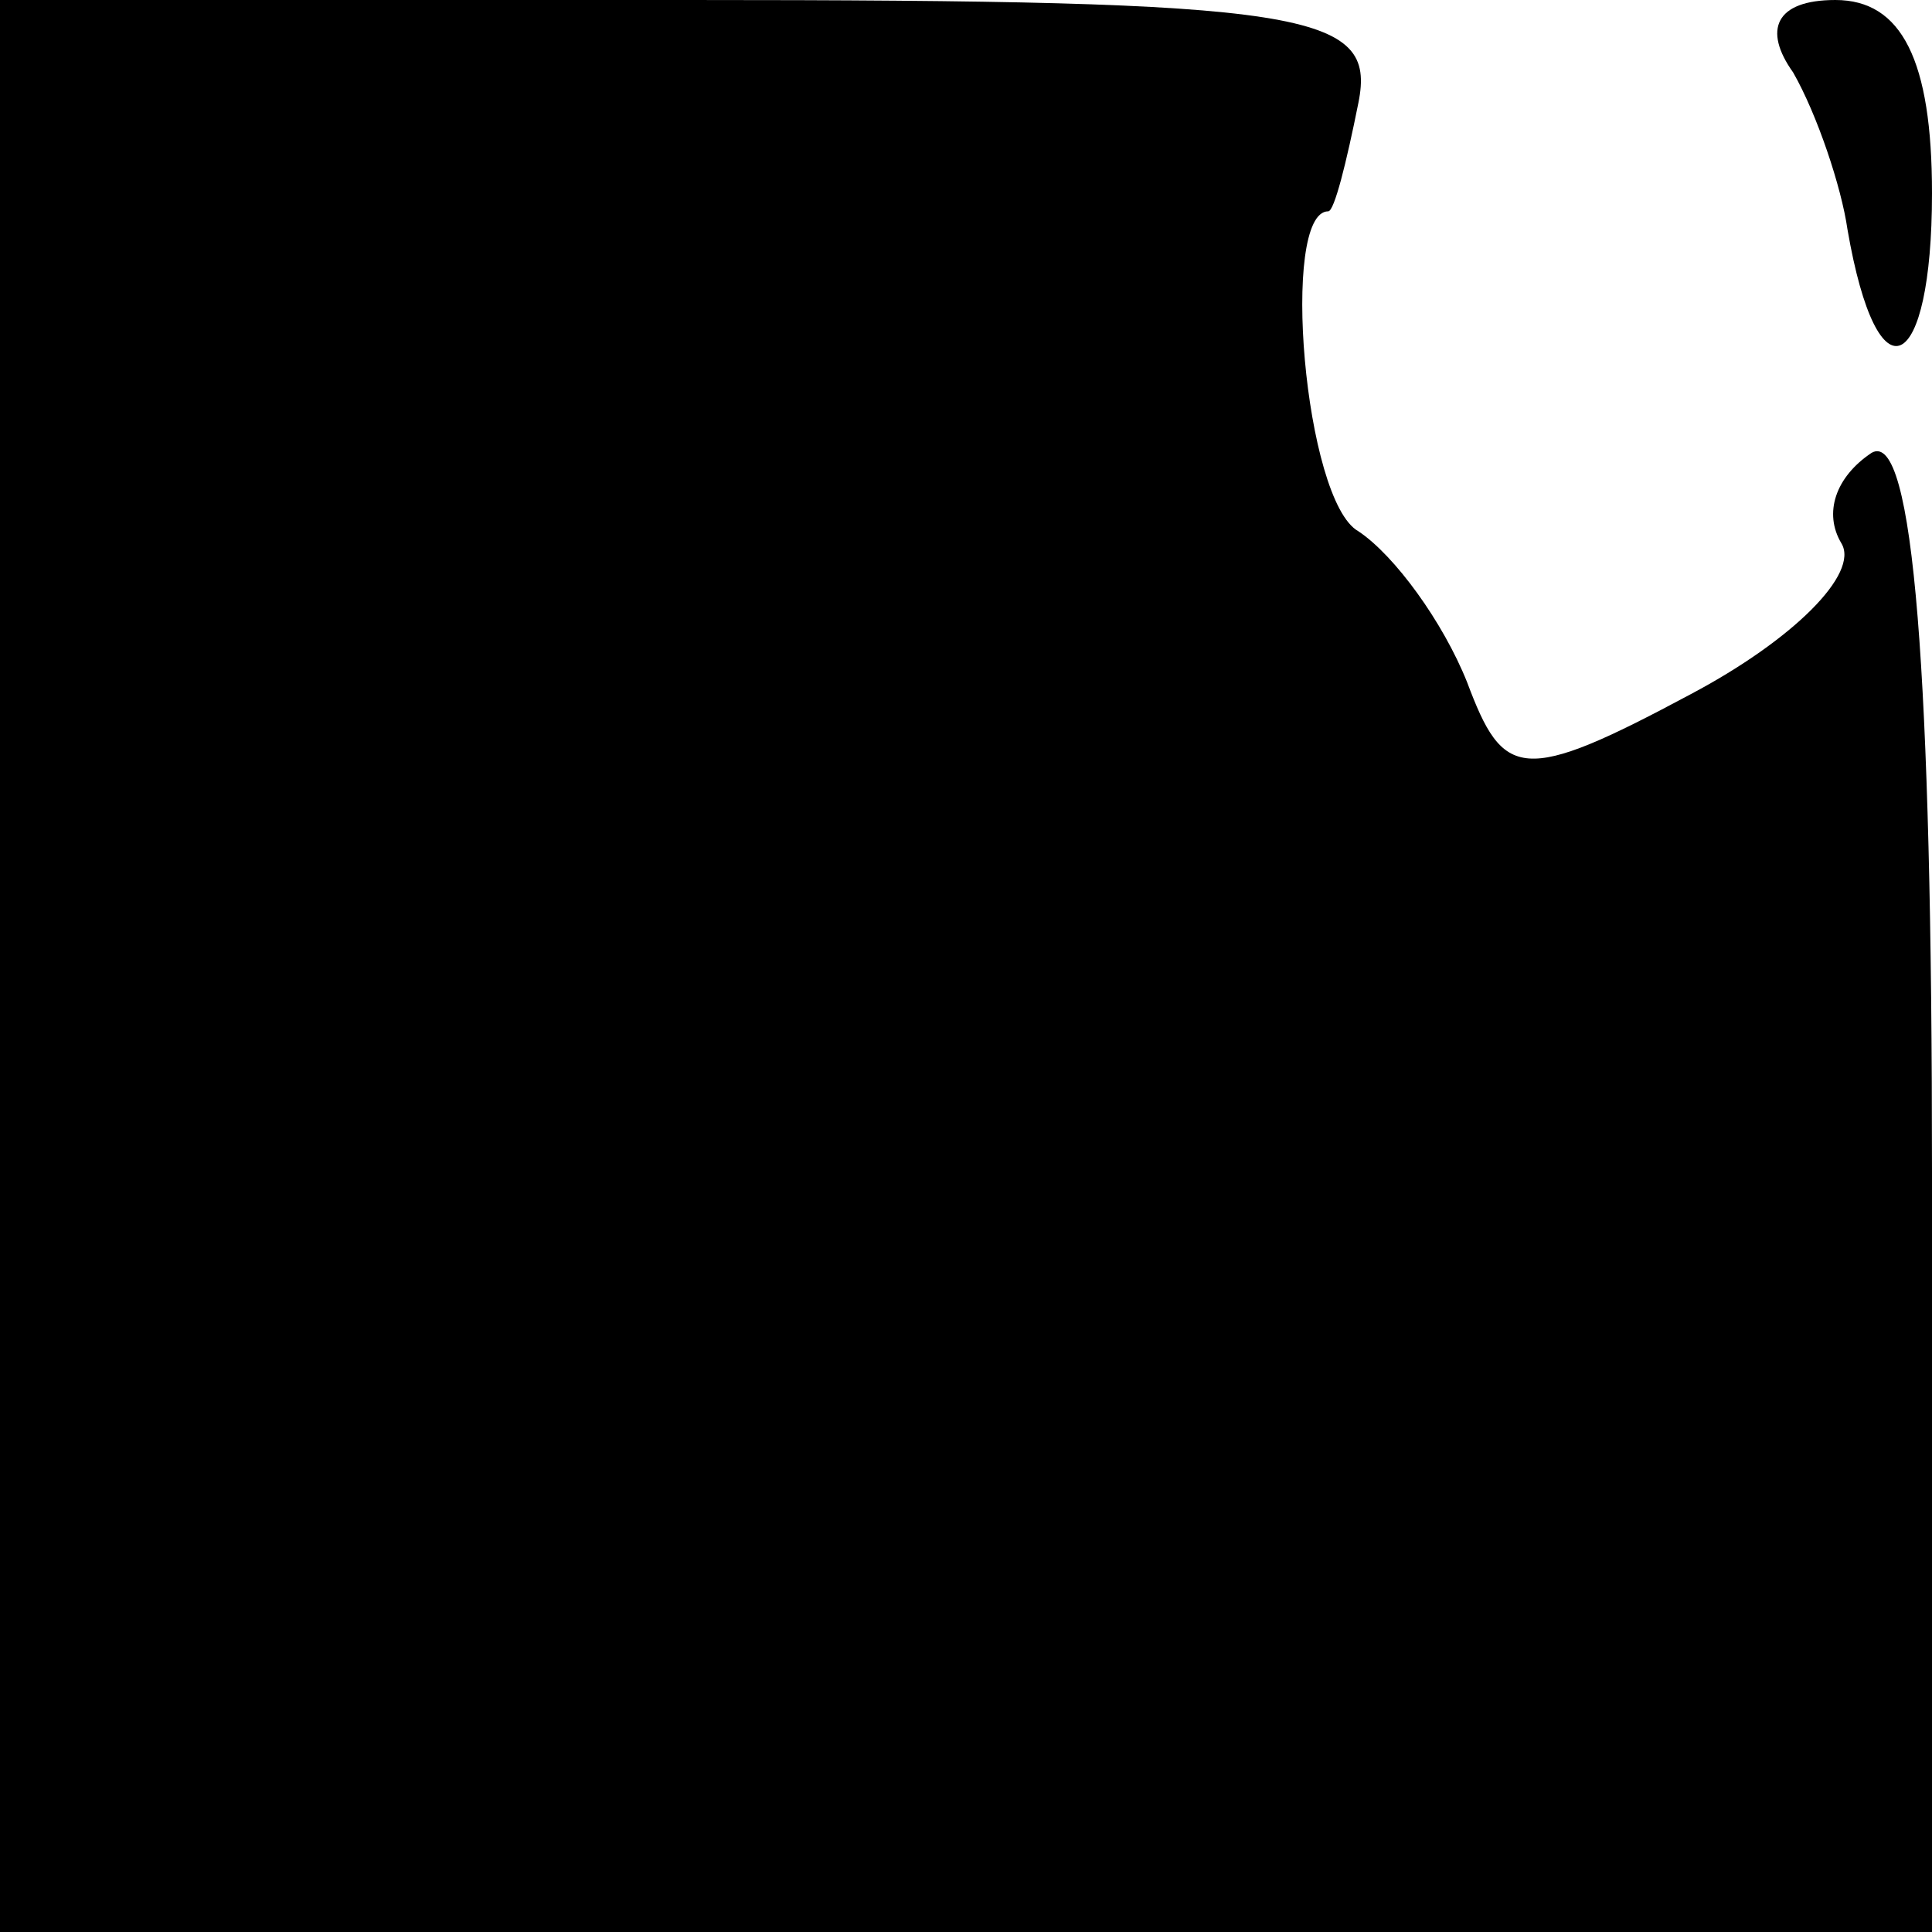 <?xml version="1.0" standalone="no"?>
<!DOCTYPE svg PUBLIC "-//W3C//DTD SVG 20010904//EN"
 "http://www.w3.org/TR/2001/REC-SVG-20010904/DTD/svg10.dtd">
<svg version="1.0" xmlns="http://www.w3.org/2000/svg"
 width="32pt" height="32pt" viewBox="0 0 32 32"
 preserveAspectRatio="xMidYMid meet">
<g transform="translate(0,32) scale(0.1,-0.1)"
fill="#000000" stroke="none">
<path fill="#000000" stroke="none" d="M0 160 l0 -160 160 0 160 0 0 126 c0
82 -3 123 -10 119 -6 -4 -8 -10 -5 -15 3 -5 -8 -16 -25 -25 -28 -15 -31 -14
-37 2 -4 10 -12 21 -18 25 -9 5 -13 53 -5 53 1 0 3 8 5 18 3 15 -8 17 -111 17
l-114 0 0 -160z"/>
<path fill="#000000" stroke="none" d="M297 308 c4 -7 8 -19 9 -26 5 -29 14
-24 14 6 0 22 -5 32 -16 32 -10 0 -12 -5 -7 -12z"/>
</g>
</svg>
